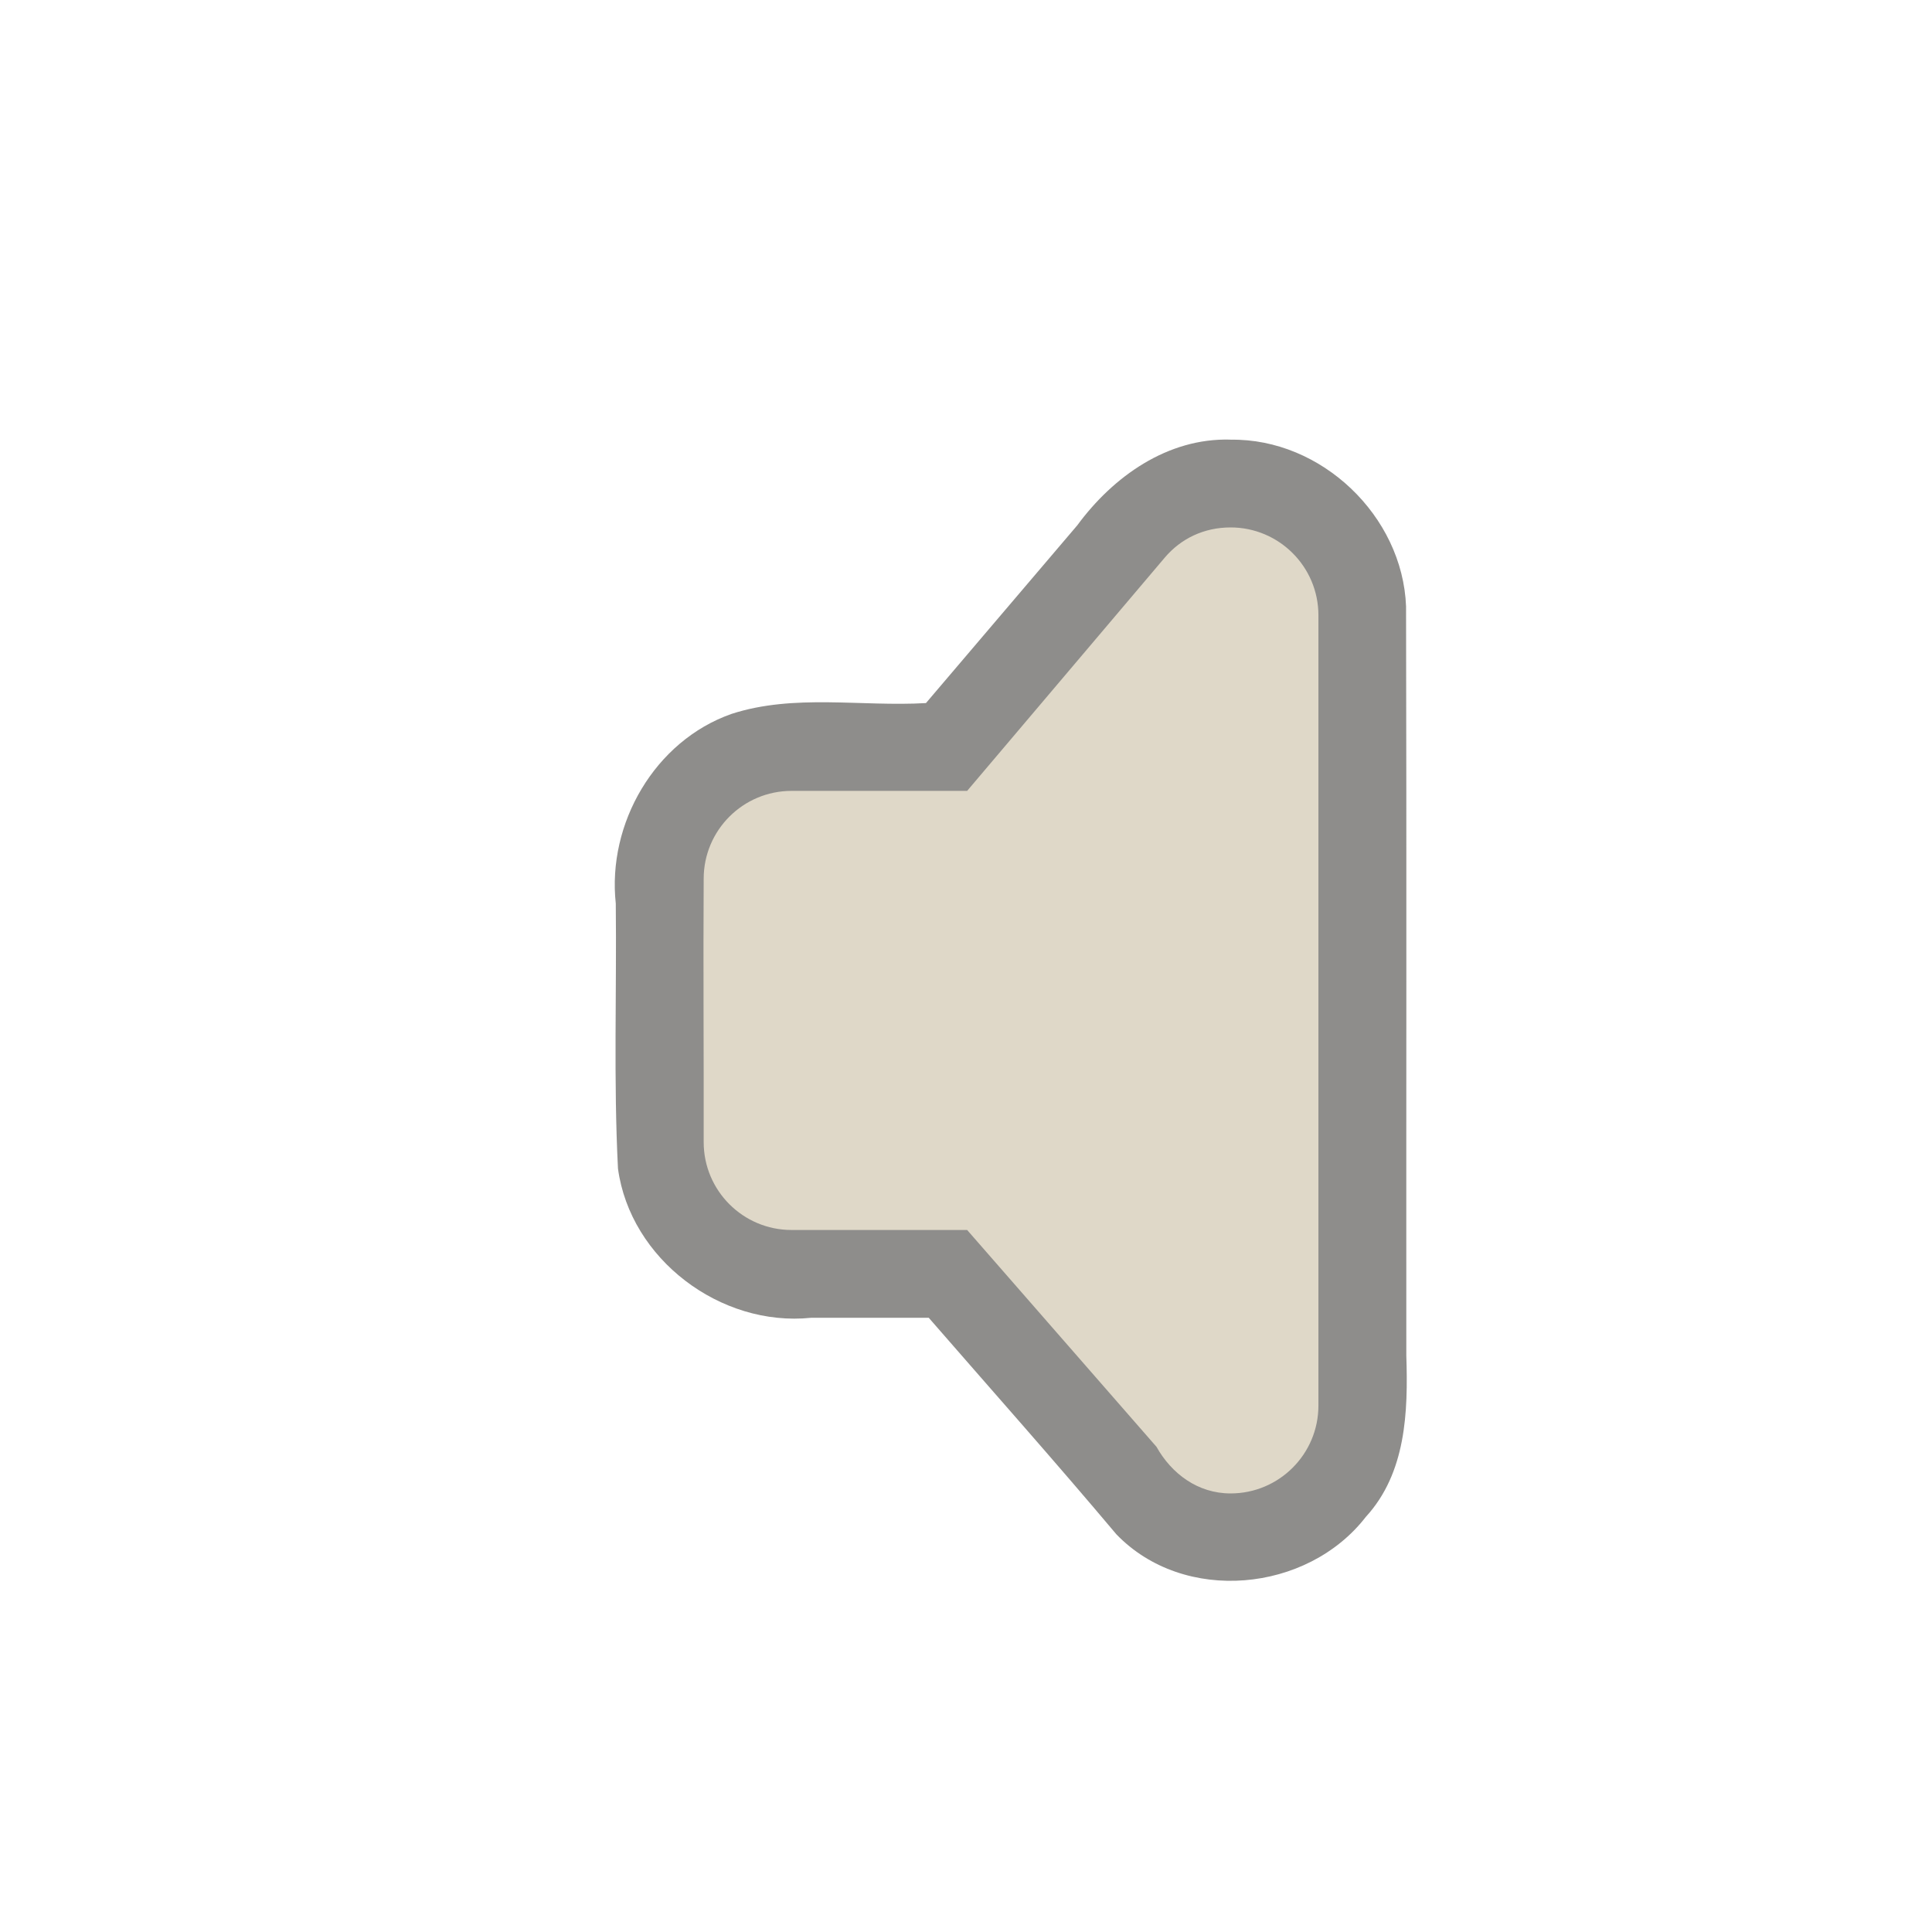 <?xml version="1.0" encoding="UTF-8" standalone="no"?>
<!-- Created with Inkscape (http://www.inkscape.org/) -->

<svg
   xmlns:dc="http://purl.org/dc/elements/1.1/"
   xmlns:cc="http://creativecommons.org/ns#"
   xmlns:rdf="http://www.w3.org/1999/02/22-rdf-syntax-ns#"
   xmlns:svg="http://www.w3.org/2000/svg"
   xmlns="http://www.w3.org/2000/svg"
   xmlns:sodipodi="http://sodipodi.sourceforge.net/DTD/sodipodi-0.dtd"
   xmlns:inkscape="http://www.inkscape.org/namespaces/inkscape"
   version="1.0"
   width="22"
   height="22"
   id="svg3172"
   inkscape:version="0.47 r22583"
   sodipodi:docname="audio-volume-muted-panel.svg">
  <sodipodi:namedview
     pagecolor="#ffffff"
     bordercolor="#666666"
     borderopacity="1"
     objecttolerance="10"
     gridtolerance="10"
     guidetolerance="10"
     inkscape:pageopacity="0"
     inkscape:pageshadow="2"
     inkscape:window-width="640"
     inkscape:window-height="480"
     id="namedview9"
     showgrid="false"
     inkscape:zoom="13.863636"
     inkscape:cx="11"
     inkscape:cy="11"
     inkscape:window-x="0"
     inkscape:window-y="24"
     inkscape:window-maximized="0"
     inkscape:current-layer="svg3172" />
  <defs
     id="defs3174">
    <inkscape:perspective
       sodipodi:type="inkscape:persp3d"
       inkscape:vp_x="0 : 11 : 1"
       inkscape:vp_y="0 : 1000 : 0"
       inkscape:vp_z="22 : 11 : 1"
       inkscape:persp3d-origin="11 : 7.3333333 : 1"
       id="perspective13" />
  </defs>
  <path
     style="opacity:0.6;fill:#43423e;fill-opacity:1;fill-rule:evenodd;stroke:none;stroke-width:1.7;marker:none;visibility:visible;display:inline;overflow:visible;enable-background:accumulate"
     id="path3228"
     d="m 14.013,5.006 c -0.718,-0.021 -1.337,0.42 -1.746,0.976 -0.574,0.675 -1.148,1.349 -1.723,2.024 -0.736,0.043 -1.5,-0.108 -2.213,0.123 -0.875,0.307 -1.418,1.249 -1.319,2.16 0.011,1.006 -0.026,2.014 0.025,3.018 0.141,1.033 1.169,1.805 2.198,1.699 0.447,0 0.894,0 1.341,0 0.713,0.82 1.437,1.634 2.136,2.465 0.77,0.8 2.175,0.663 2.841,-0.198 0.459,-0.501 0.482,-1.196 0.461,-1.836 -0.002,-2.844 0.004,-5.688 -0.003,-8.532 -0.039,-1.03 -0.965,-1.914 -1.997,-1.898 z" />
  <path
     style="fill:#dfd8c8;fill-opacity:1;fill-rule:evenodd;stroke:none;stroke-width:1.7;marker:none;visibility:visible;display:inline;overflow:visible;enable-background:accumulate"
     id="rect3180"
     d="m 14.013,6.006 c -0.305,0 -0.567,0.128 -0.75,0.344 l -2.25,2.656 c 0,0 -2,0 -2,0 -0.552,0 -1,0.448 -1,1 -0.006,0.996 0.002,2.015 0,3 0,0.552 0.448,1 1,1 l 2,0 2.156,2.469 c 0.171,0.305 0.469,0.531 0.844,0.531 0.552,0 1,-0.448 1,-1 l 0,-9 c 0,-0.552 -0.448,-1 -1,-1 z" />
</svg>
